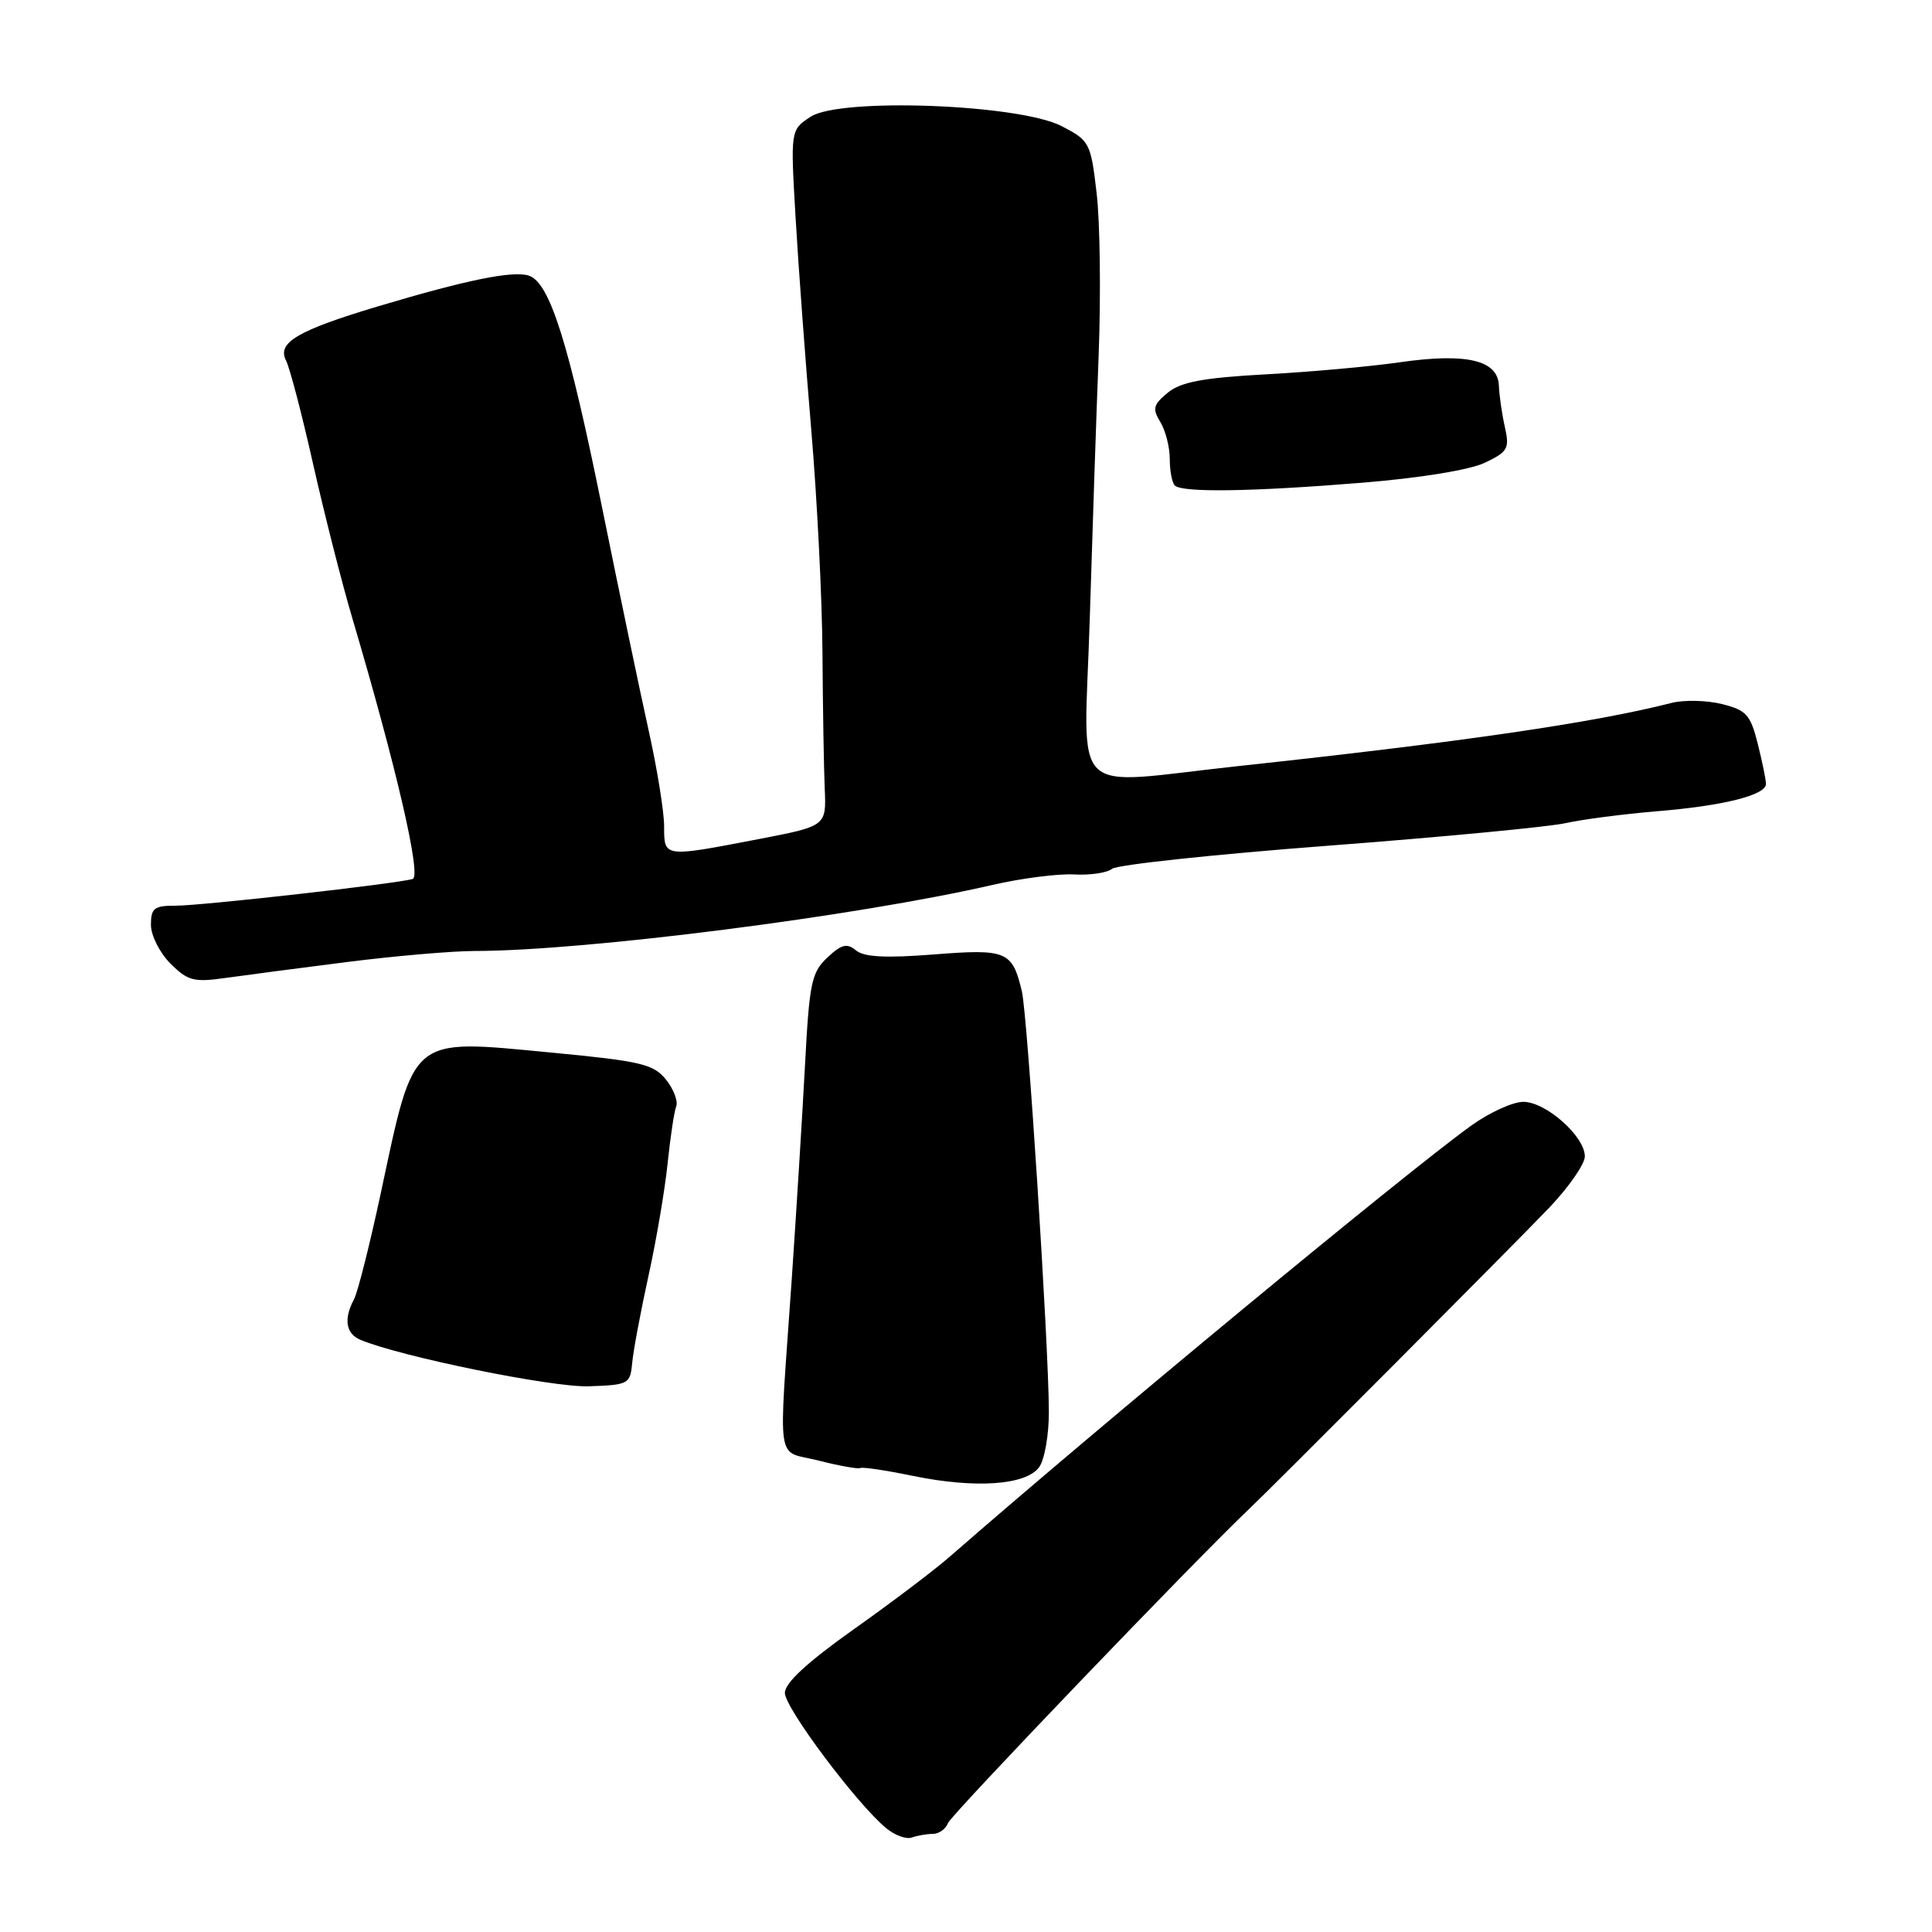 <?xml version="1.0" encoding="UTF-8" standalone="no"?>
<!DOCTYPE svg PUBLIC "-//W3C//DTD SVG 1.1//EN" "http://www.w3.org/Graphics/SVG/1.1/DTD/svg11.dtd" >
<svg xmlns="http://www.w3.org/2000/svg" xmlns:xlink="http://www.w3.org/1999/xlink" version="1.1" viewBox="0 0 256 256">
 <g >
 <path fill="currentColor"
d=" M 123.61 243.00 C 124.41 243.00 125.31 242.36 125.61 241.57 C 126.04 240.44 158.46 206.63 165.46 200.00 C 168.84 196.80 200.75 164.77 205.25 160.06 C 207.86 157.32 210.00 154.25 210.00 153.23 C 210.00 150.57 204.84 146.00 201.85 146.00 C 200.45 146.00 197.32 147.43 194.90 149.18 C 185.95 155.65 146.15 188.55 125.82 206.29 C 123.80 208.06 118.06 212.40 113.07 215.93 C 106.93 220.29 104.00 223.00 104.00 224.32 C 104.00 226.30 113.53 239.03 117.41 242.23 C 118.56 243.19 120.10 243.75 120.83 243.48 C 121.56 243.22 122.82 243.00 123.61 243.00 Z  M 137.69 194.41 C 138.41 193.42 138.99 190.12 138.98 187.06 C 138.96 178.17 136.15 134.46 135.40 131.34 C 134.13 126.02 133.39 125.71 123.73 126.47 C 117.34 126.97 114.49 126.82 113.42 125.93 C 112.22 124.94 111.50 125.12 109.62 126.89 C 107.52 128.86 107.24 130.24 106.66 141.28 C 106.30 148.00 105.51 160.70 104.91 169.50 C 103.15 194.98 102.71 192.05 108.49 193.54 C 111.24 194.24 113.72 194.68 113.99 194.52 C 114.27 194.36 117.42 194.83 121.00 195.57 C 129.23 197.26 135.94 196.80 137.69 194.41 Z  M 83.78 180.50 C 83.94 178.85 84.91 173.68 85.94 169.00 C 86.97 164.32 88.10 157.66 88.46 154.18 C 88.82 150.71 89.33 147.29 89.60 146.60 C 89.87 145.90 89.25 144.30 88.23 143.03 C 86.57 140.99 84.91 140.60 72.94 139.46 C 54.21 137.68 54.95 137.07 50.48 157.99 C 49.01 164.87 47.40 171.25 46.90 172.18 C 45.52 174.77 45.82 176.71 47.75 177.53 C 53.02 179.75 73.16 183.86 78.00 183.69 C 83.33 183.51 83.51 183.41 83.78 180.50 Z  M 46.00 127.47 C 52.33 126.67 59.95 126.01 62.95 126.01 C 77.62 125.99 113.45 121.41 131.50 117.26 C 135.35 116.37 140.23 115.75 142.34 115.87 C 144.46 115.99 146.71 115.65 147.36 115.12 C 148.00 114.59 160.89 113.21 176.01 112.06 C 191.13 110.91 205.30 109.56 207.50 109.06 C 209.70 108.57 215.10 107.87 219.50 107.50 C 228.36 106.78 234.00 105.36 234.00 103.87 C 234.00 103.33 233.51 100.93 232.91 98.54 C 231.94 94.69 231.39 94.09 228.16 93.29 C 226.15 92.79 223.15 92.72 221.50 93.14 C 211.08 95.79 193.69 98.32 164.00 101.52 C 141.28 103.97 143.65 106.30 144.39 82.25 C 144.74 70.84 145.27 54.98 145.58 47.00 C 145.88 39.02 145.76 29.39 145.31 25.60 C 144.53 18.91 144.38 18.63 140.69 16.72 C 135.07 13.80 111.31 12.91 107.41 15.47 C 104.74 17.22 104.74 17.22 105.42 28.86 C 105.79 35.26 106.73 47.92 107.50 57.00 C 108.27 66.08 108.94 79.35 108.98 86.50 C 109.03 93.65 109.16 101.74 109.28 104.48 C 109.50 109.46 109.50 109.46 100.50 111.19 C 87.87 113.62 88.00 113.64 88.00 109.49 C 88.00 107.56 87.07 101.82 85.94 96.74 C 84.81 91.66 82.06 78.50 79.83 67.50 C 75.35 45.38 72.84 37.40 70.06 36.52 C 67.92 35.84 61.80 37.09 50.00 40.62 C 39.42 43.79 36.68 45.41 37.90 47.77 C 38.39 48.72 40.01 54.90 41.49 61.50 C 42.98 68.10 45.32 77.33 46.71 82.00 C 52.52 101.64 55.87 116.11 54.68 116.47 C 52.62 117.09 26.64 120.02 23.25 120.01 C 20.43 120.00 20.00 120.34 20.00 122.55 C 20.00 123.95 21.16 126.25 22.58 127.67 C 24.87 129.96 25.68 130.18 29.83 129.59 C 32.40 129.23 39.67 128.27 46.00 127.47 Z  M 180.54 63.96 C 188.16 63.34 194.74 62.27 196.74 61.32 C 199.79 59.87 200.04 59.44 199.41 56.61 C 199.02 54.90 198.66 52.41 198.61 51.07 C 198.46 47.71 194.31 46.74 185.50 48.00 C 181.65 48.56 173.66 49.28 167.74 49.60 C 159.39 50.06 156.48 50.61 154.74 52.03 C 152.81 53.62 152.67 54.15 153.75 55.92 C 154.44 57.05 155.00 59.25 155.00 60.82 C 155.00 62.39 155.30 63.97 155.67 64.33 C 156.63 65.29 165.80 65.16 180.54 63.96 Z "/>
</g>
</svg>